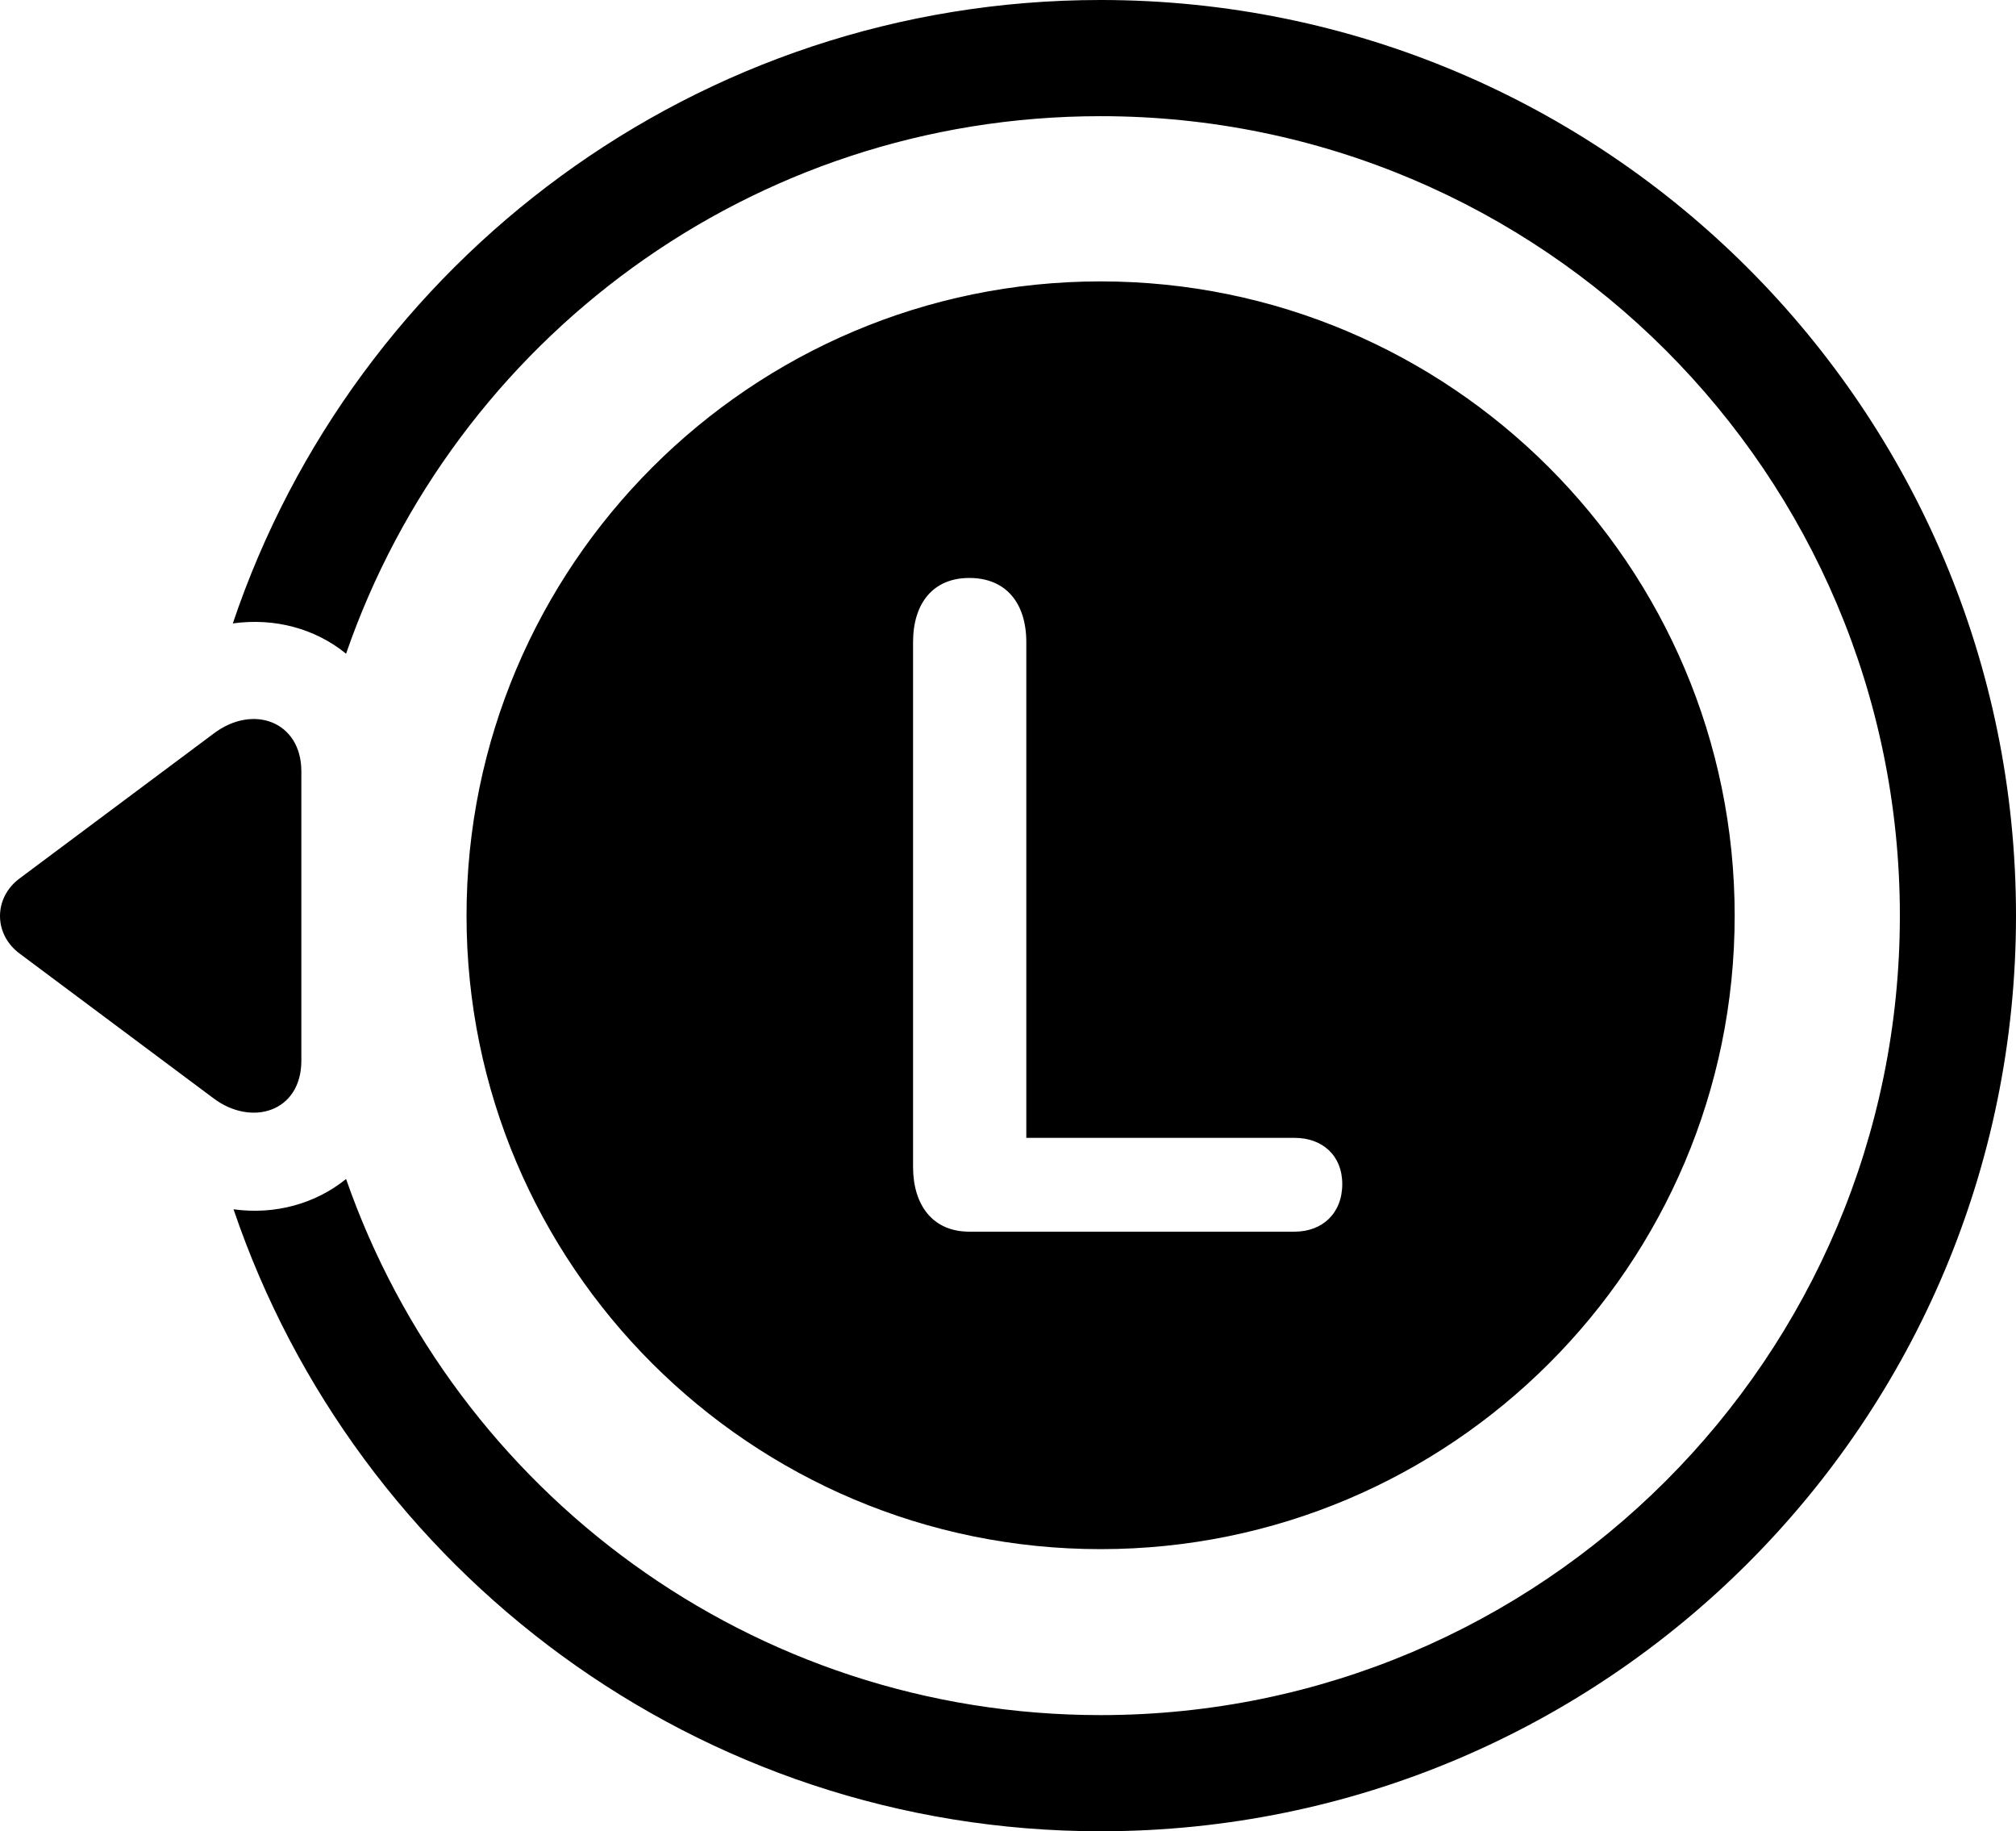<?xml version="1.0" encoding="UTF-8" standalone="no"?>
<svg xmlns="http://www.w3.org/2000/svg"
     width="1364.624" height="1239.258"
     viewBox="0 0 1364.624 1239.258"
     fill="currentColor">
  <path d="M744.994 -0.002C472.044 -0.002 240.114 176.758 157.594 421.878C185.914 417.968 213.254 425.288 234.254 442.378C307.494 230.468 508.174 78.618 744.994 78.618C1043.824 78.618 1286.014 320.798 1286.014 619.628C1286.014 918.458 1043.824 1160.648 744.994 1160.648C508.664 1160.648 307.984 1009.278 234.254 797.848C213.744 814.458 186.404 822.268 158.084 818.358C241.094 1062.988 472.534 1239.258 744.994 1239.258C1087.284 1239.258 1364.624 961.918 1364.624 619.628C1364.624 277.348 1087.284 -0.002 744.994 -0.002ZM744.994 1048.338C981.814 1048.338 1174.194 856.448 1174.194 619.628C1174.194 382.808 981.814 190.428 744.994 190.428C508.174 190.428 315.794 382.808 315.794 619.628C315.794 856.448 508.174 1048.338 744.994 1048.338ZM656.124 833.498C631.224 833.498 618.044 815.428 618.044 789.548V434.568C618.044 408.688 631.224 391.118 656.124 391.118C681.034 391.118 694.704 408.208 694.704 434.568V770.018H876.344C894.894 770.018 908.574 781.738 908.574 801.268C908.574 821.288 894.894 833.498 876.344 833.498ZM144.414 496.578L13.554 594.238C-4.516 607.418 -4.516 632.328 13.554 645.508L144.414 743.168C170.284 762.698 203.984 752.438 203.984 717.778V521.968C203.984 488.278 171.264 476.078 144.414 496.578Z"/>
</svg>